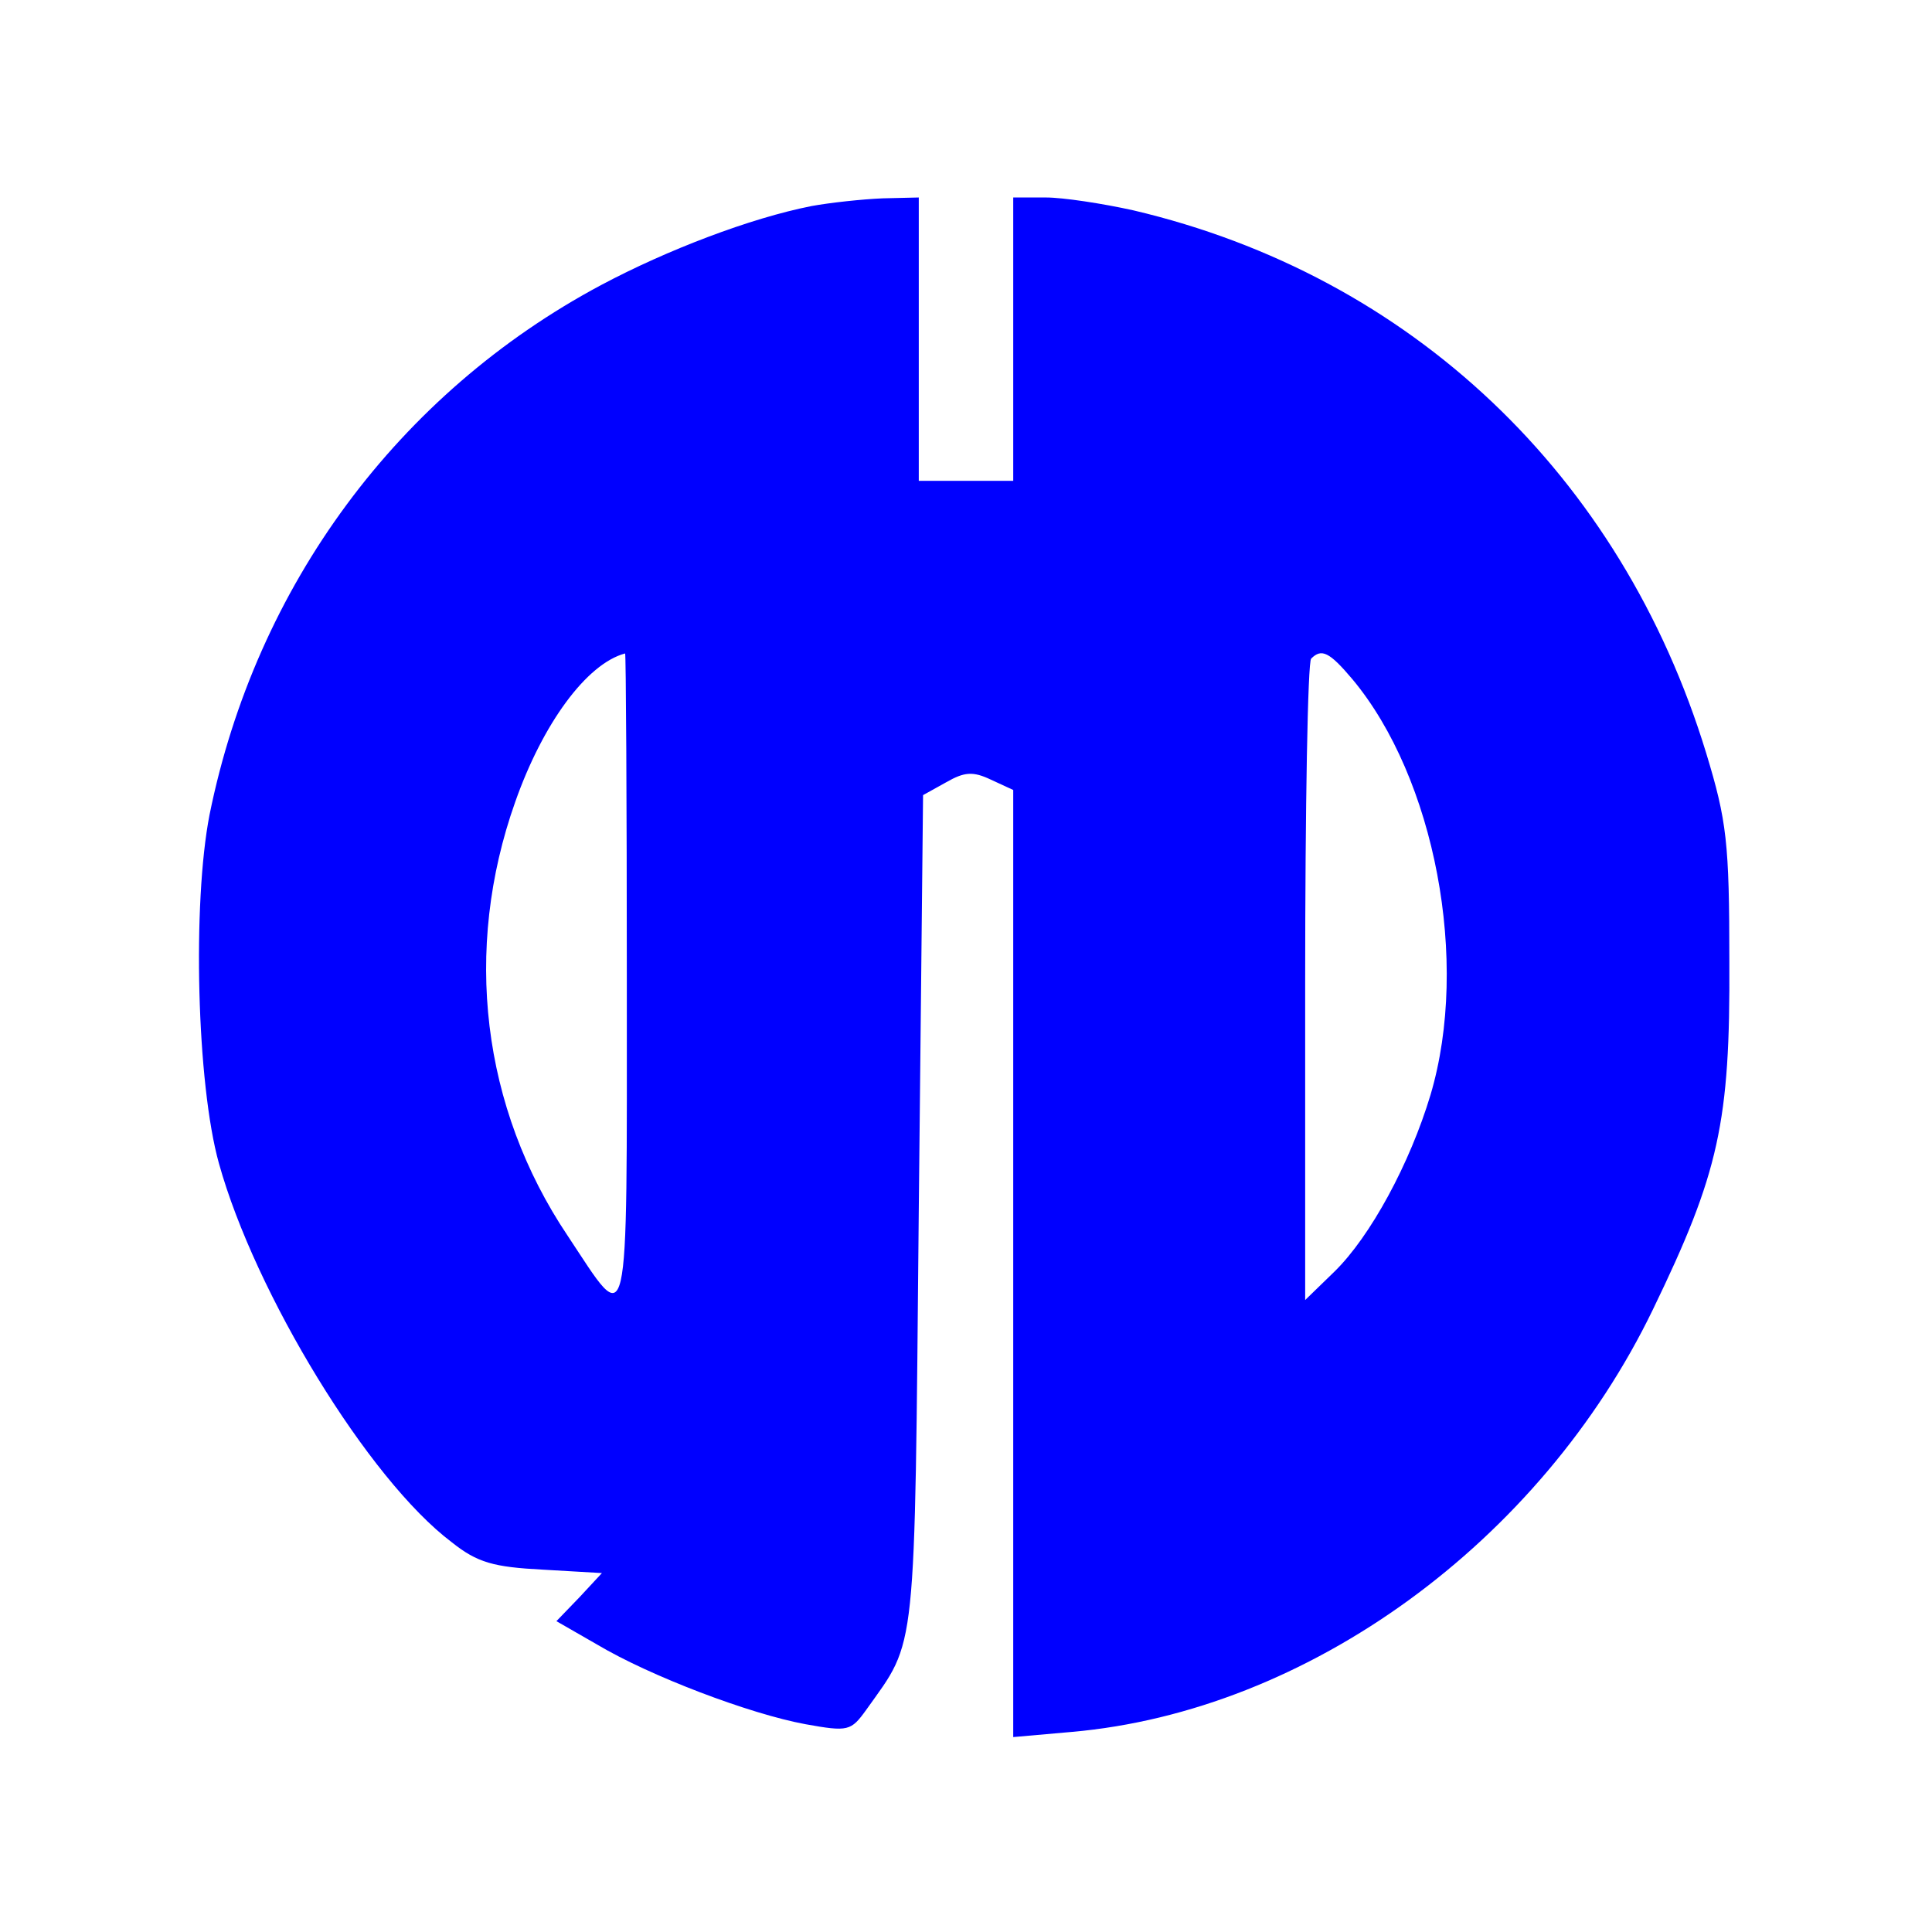 <?xml version="1.0" standalone="no"?>
<!DOCTYPE svg PUBLIC "-//W3C//DTD SVG 20010904//EN"
 "http://www.w3.org/TR/2001/REC-SVG-20010904/DTD/svg10.dtd">
<svg version="1.0" xmlns="http://www.w3.org/2000/svg"
 width="225pt" height="225pt" viewBox="0 0 225 225"
 preserveAspectRatio="xMidYMid meet">
<g transform="translate(0,225) scale(0.1,-0.1)"
fill="#0000ff" stroke="none">
<path d="M945 2010 c-71 -14 -168 -51 -245 -92 -236 -126 -402 -350 -456 -617
-20 -103 -15 -313 11 -406 42 -151 174 -368 271 -441 30 -24 49 -29 106 -32
l69 -4 -26 -28 -27 -28 47 -27 c62 -37 178 -81 243 -93 50 -9 53 -8 71 17 59
83 56 55 61 581 l5 484 27 15 c21 12 31 13 52 3 l26 -12 0 -551 0 -552 68 6
c275 24 546 221 677 492 77 159 90 218 89 405 0 139 -3 164 -27 243 -99 324
-344 556 -667 632 -36 8 -82 15 -102 15 l-38 0 0 -165 0 -165 -55 0 -55 0 0
165 0 165 -42 -1 c-24 -1 -61 -5 -83 -9z m-215 -901 c0 -427 4 -408 -69 -298
-100 149 -122 333 -61 505 32 91 83 161 128 173 1 1 2 -171 2 -380z m845 350
c96 -115 137 -329 91 -484 -24 -80 -70 -165 -112 -206 l-34 -33 0 370 c0 204
3 374 7 377 12 12 21 8 48 -24z"/>
</g>
</svg>

